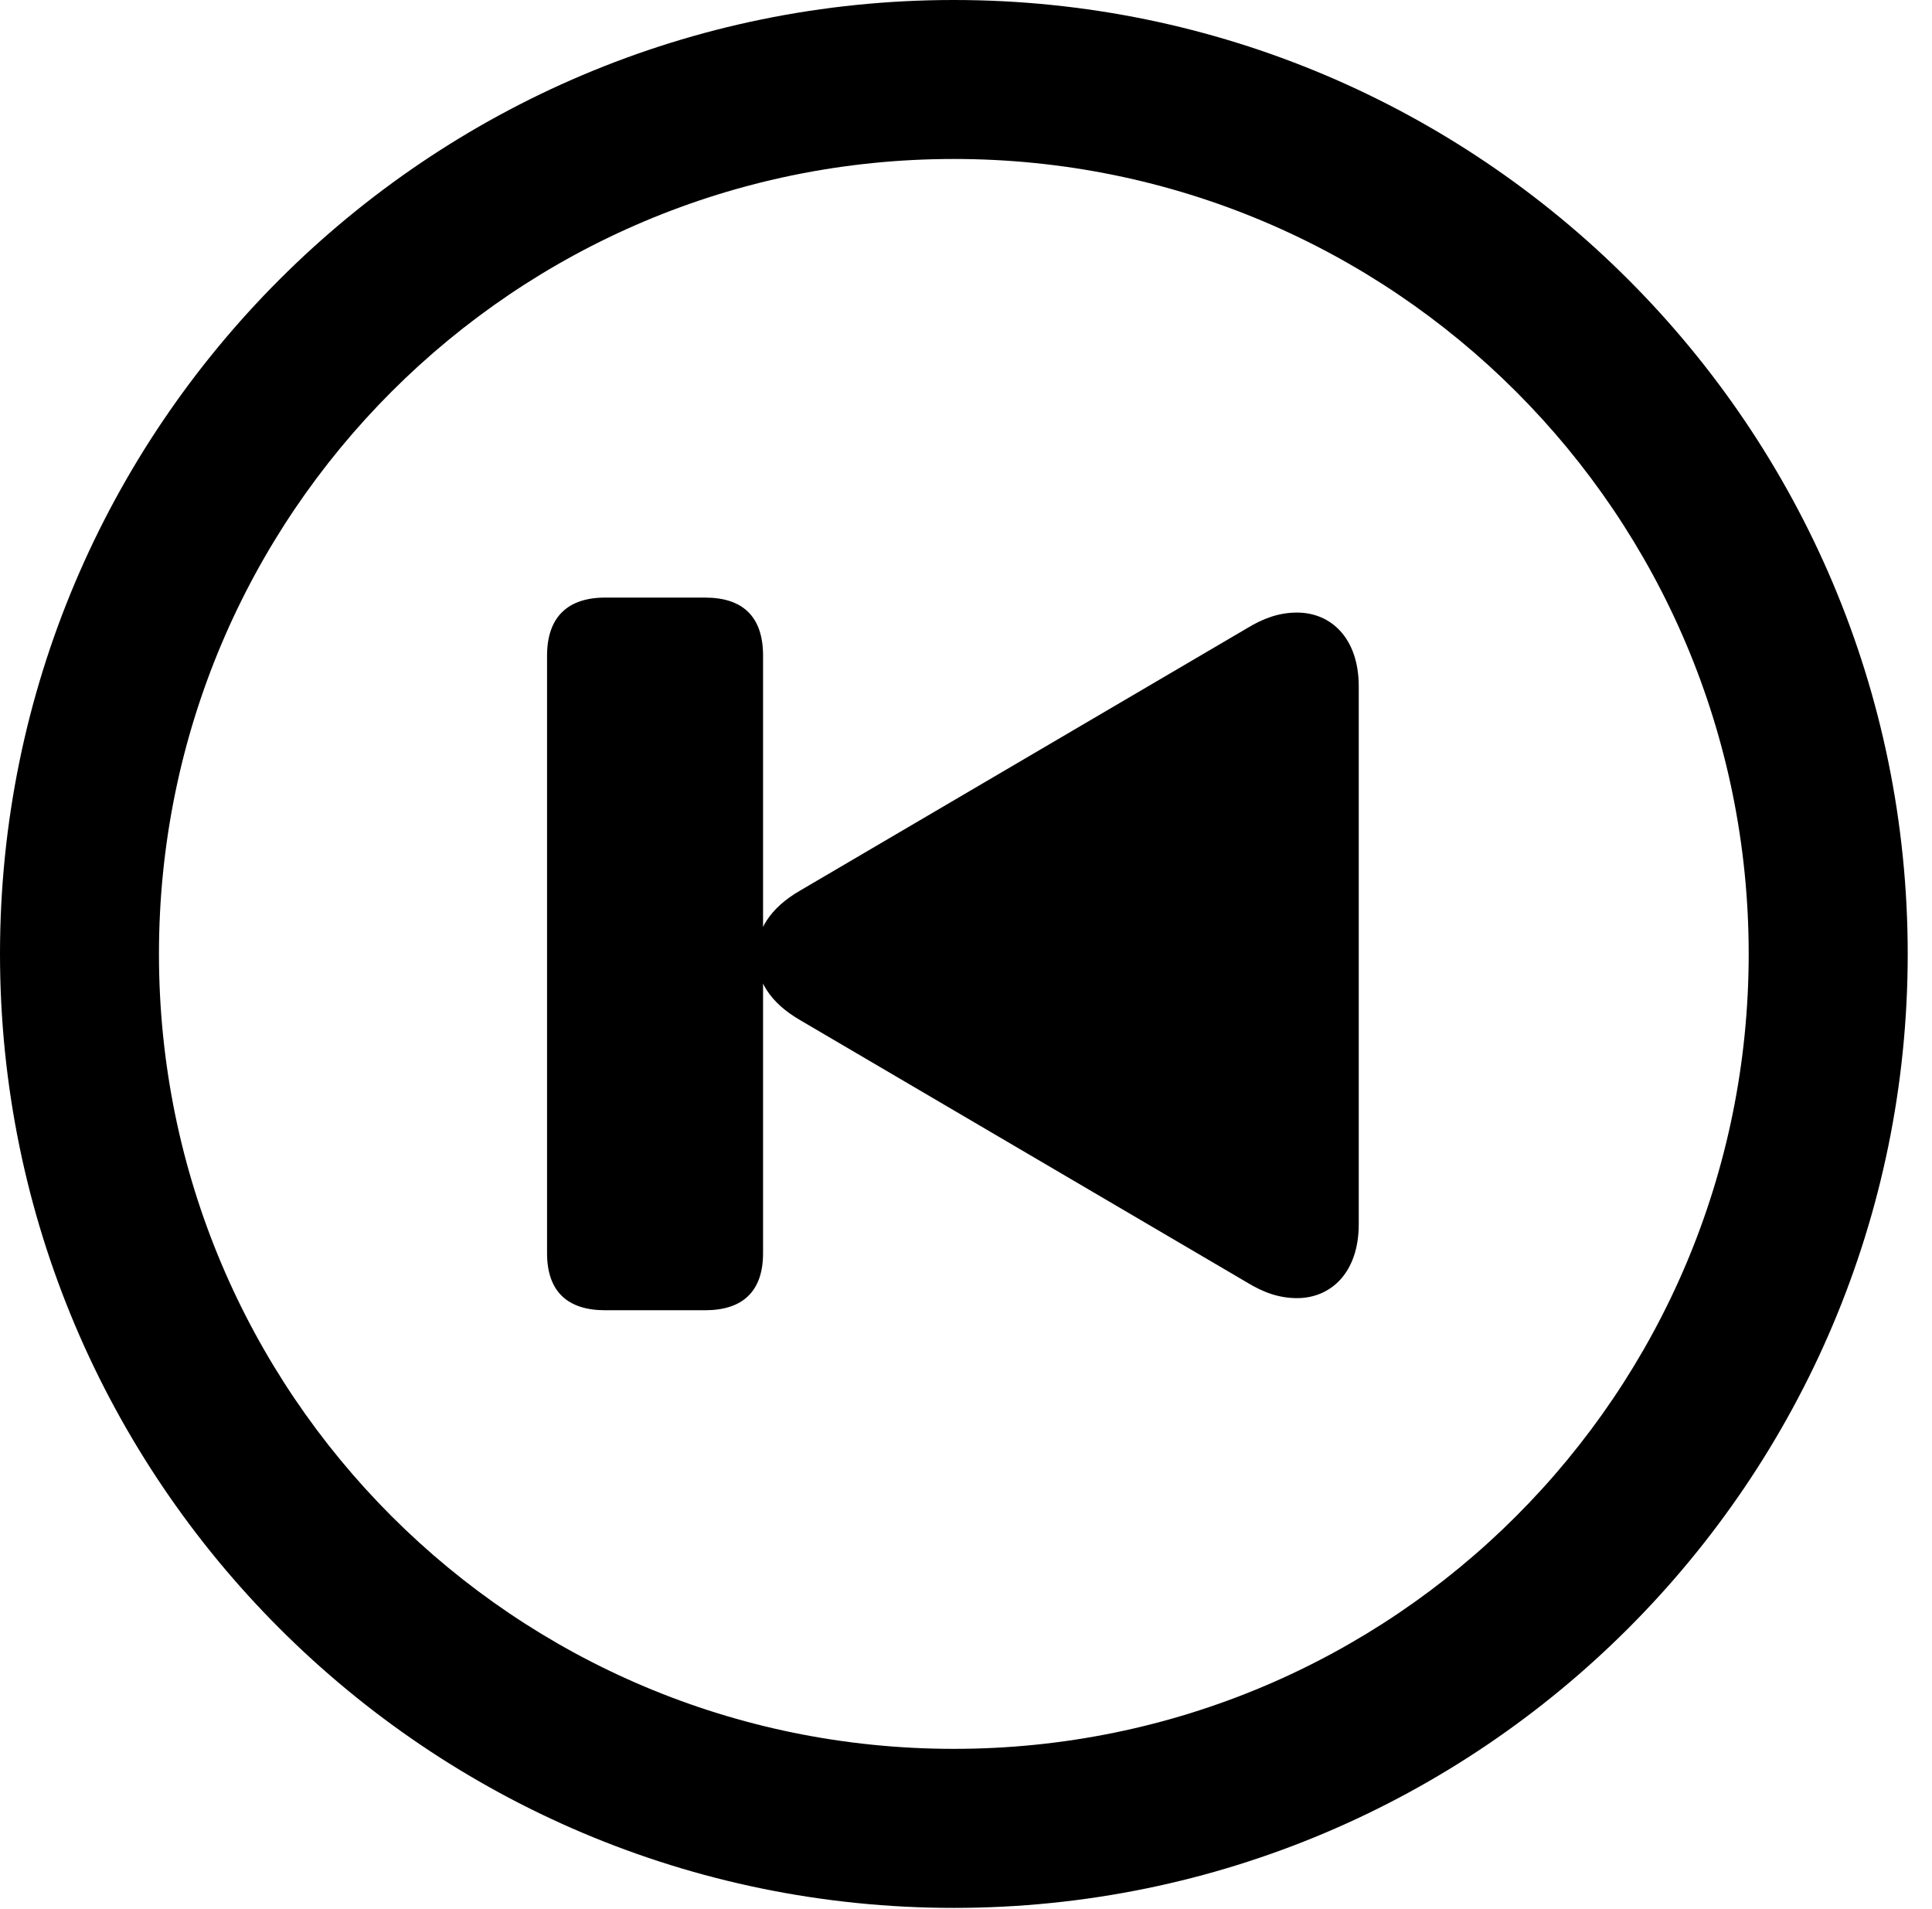 <svg version="1.1" xmlns="http://www.w3.org/2000/svg" xmlns:xlink="http://www.w3.org/1999/xlink" viewBox="0 0 28.246 27.904">
 <g>
  
  <path d="M13.945 27.891C21.643 27.891 27.891 21.643 27.891 13.945C27.891 6.248 21.643 0 13.945 0C6.248 0 0 6.248 0 13.945C0 21.643 6.248 27.891 13.945 27.891ZM13.945 25.566C7.52 25.566 2.324 20.371 2.324 13.945C2.324 7.52 7.52 2.324 13.945 2.324C20.371 2.324 25.566 7.52 25.566 13.945C25.566 20.371 20.371 25.566 13.945 25.566Z" style="fill:hsl(0 0 0/0.85)"></path>
  <path d="M18.963 18.977C19.455 18.977 19.865 18.607 19.865 17.896L19.865 10.035C19.865 9.324 19.455 8.955 18.963 8.955C18.703 8.955 18.471 9.037 18.225 9.188L11.703 13.016C11.252 13.275 11.06 13.604 11.06 13.959C11.06 14.328 11.252 14.656 11.703 14.916L18.225 18.744C18.471 18.895 18.703 18.977 18.963 18.977ZM8.846 19.154L10.309 19.154C10.855 19.154 11.156 18.881 11.156 18.32L11.156 9.584C11.156 9.01 10.855 8.736 10.309 8.736L8.846 8.736C8.299 8.736 7.998 9.023 7.998 9.584L7.998 18.32C7.998 18.881 8.299 19.154 8.846 19.154Z" style="fill:hsl(0 0 0/0.85)"></path>
 </g>
</svg>